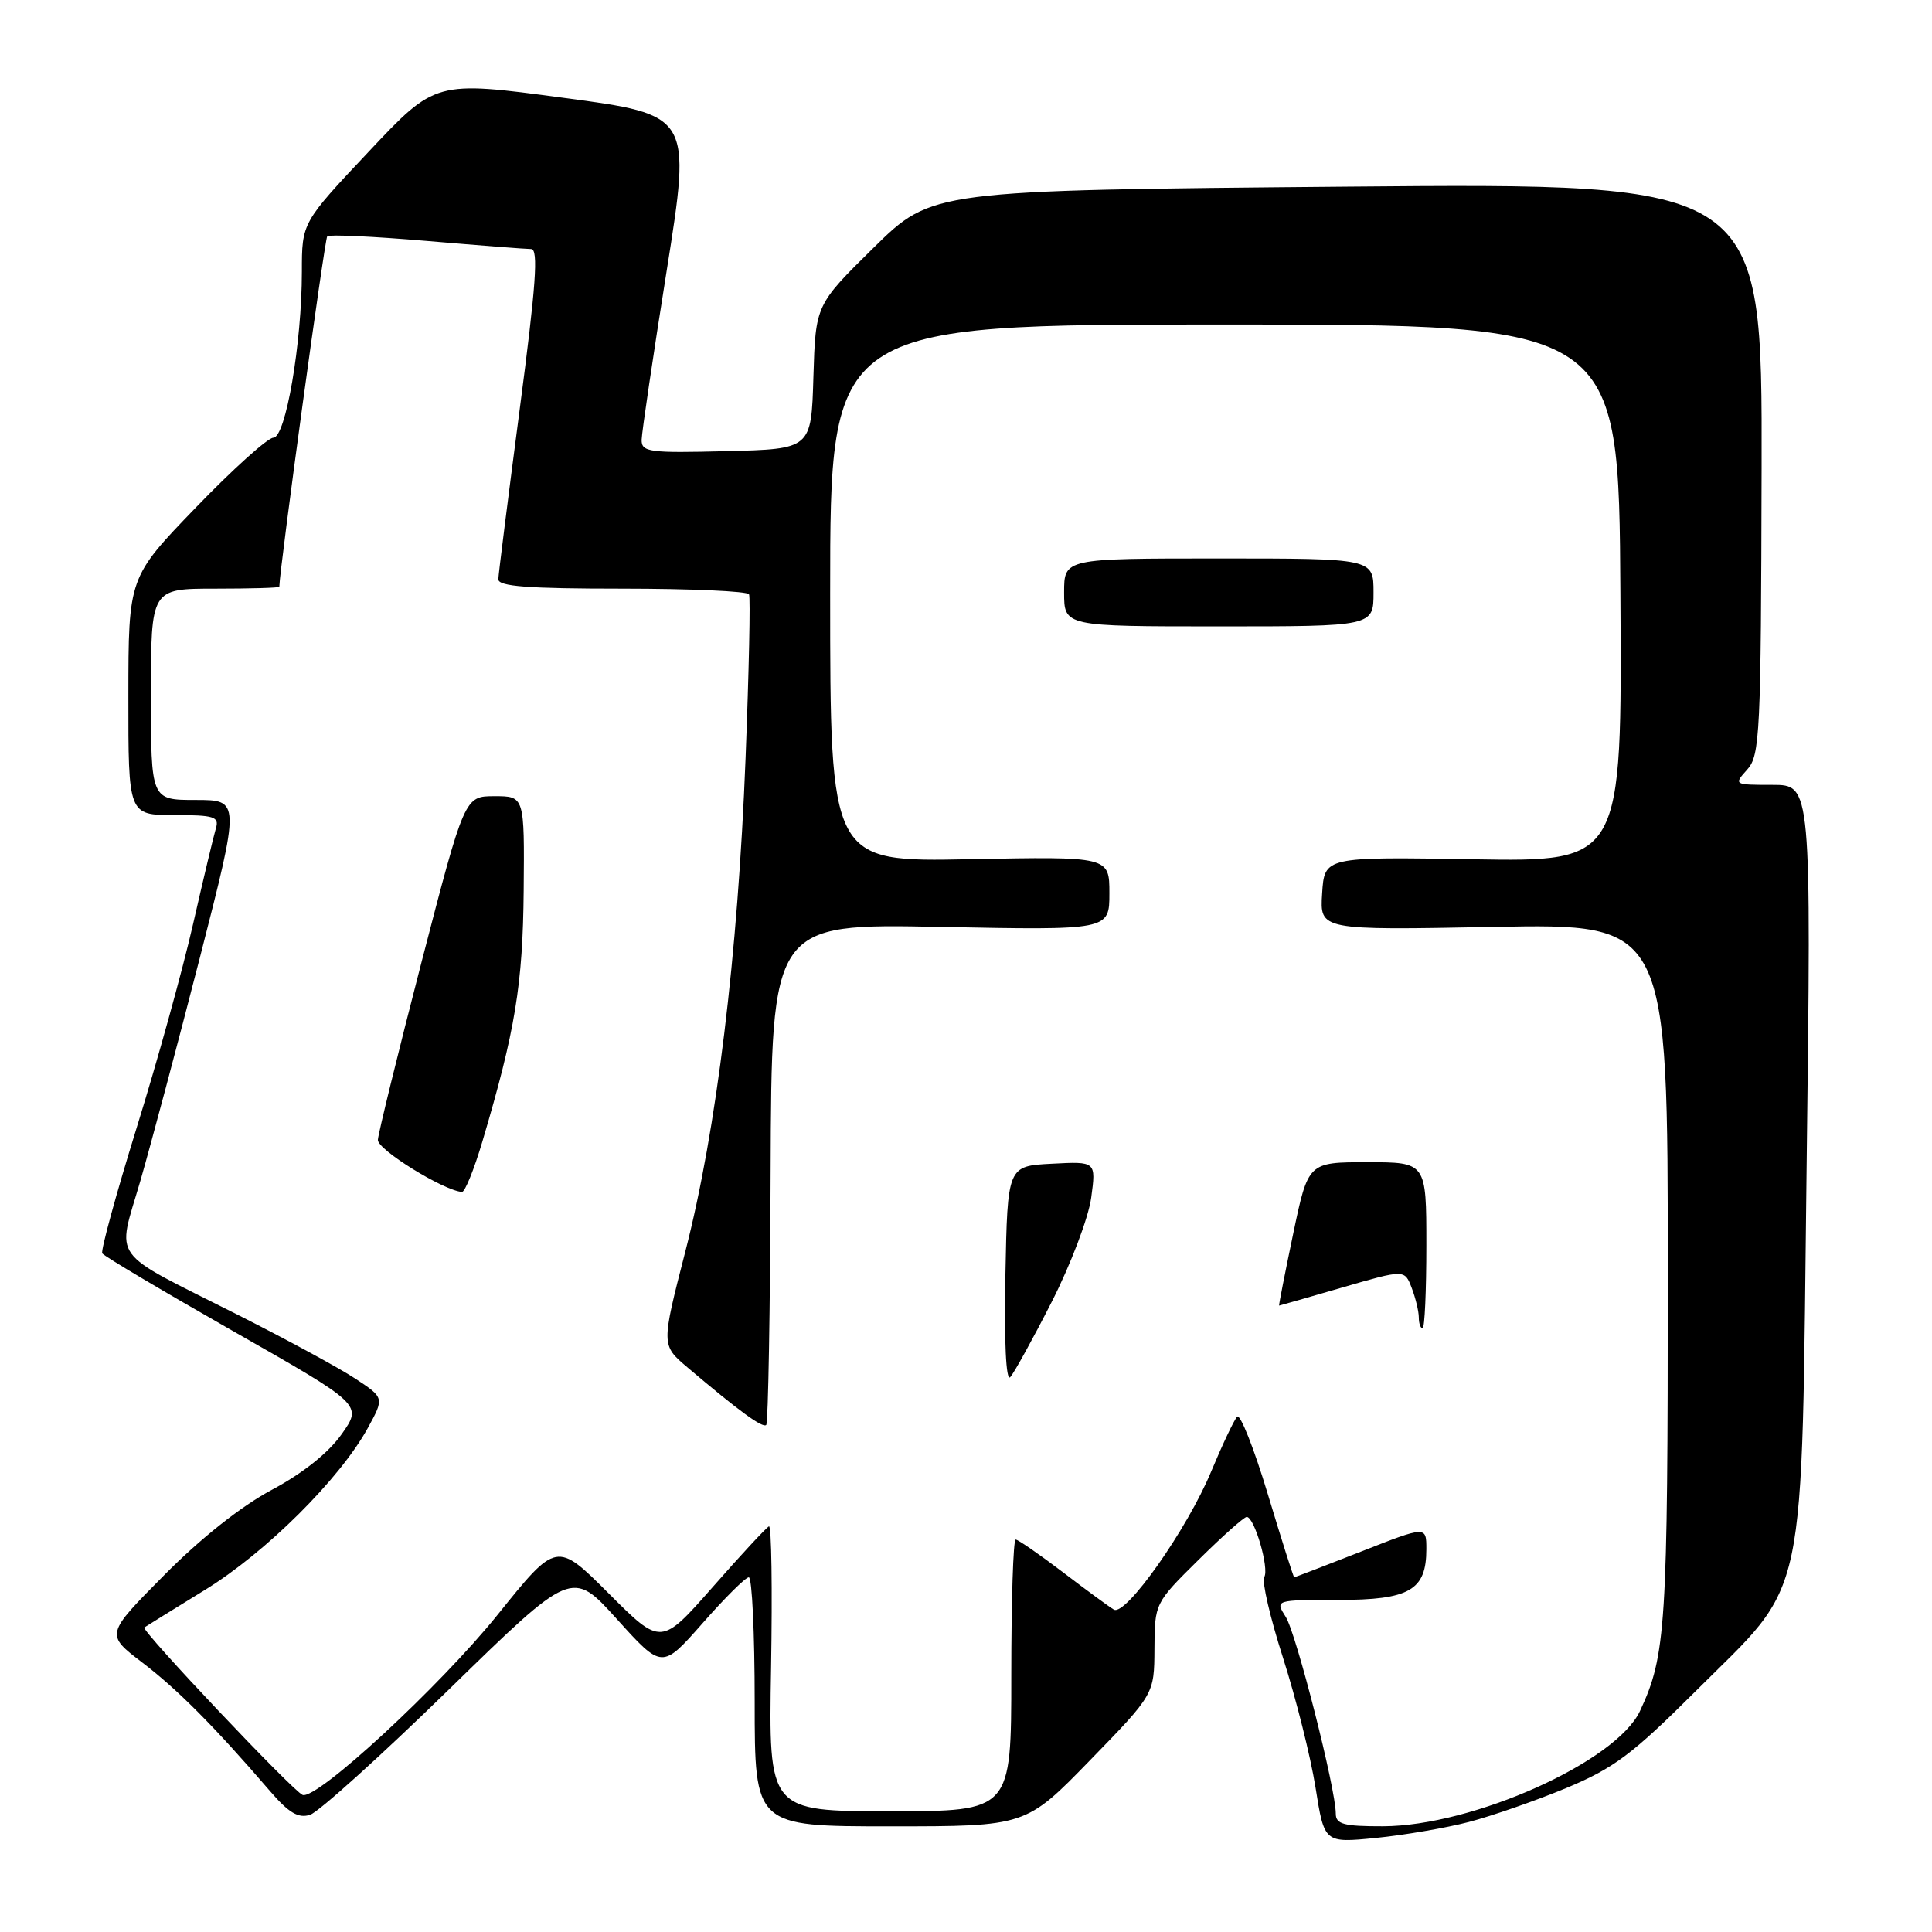 <?xml version="1.0" encoding="UTF-8" standalone="no"?>
<!DOCTYPE svg PUBLIC "-//W3C//DTD SVG 1.1//EN" "http://www.w3.org/Graphics/SVG/1.1/DTD/svg11.dtd" >
<svg xmlns="http://www.w3.org/2000/svg" xmlns:xlink="http://www.w3.org/1999/xlink" version="1.1" viewBox="0 0 256 256">
 <g >
 <path fill="currentColor"
d=" M 194.64 241.42 C 197.70 240.62 203.51 238.60 207.55 236.92 C 213.82 234.31 216.30 232.45 224.59 224.18 C 239.73 209.06 238.66 214.09 239.39 154.25 C 240.01 104.00 240.01 104.00 234.85 104.00 C 229.74 104.00 229.71 103.98 231.51 101.98 C 233.21 100.11 233.34 97.28 233.42 62.11 C 233.50 24.25 233.50 24.25 178.50 24.73 C 123.50 25.22 123.50 25.22 115.78 32.80 C 108.07 40.39 108.07 40.39 107.78 49.94 C 107.50 59.50 107.50 59.50 96.25 59.78 C 86.01 60.04 85.00 59.91 85.02 58.28 C 85.04 57.30 86.53 47.21 88.34 35.86 C 91.62 15.22 91.62 15.22 74.66 12.96 C 57.70 10.69 57.70 10.69 48.85 20.10 C 40.00 29.50 40.00 29.50 40.00 35.99 C 40.00 45.50 37.85 58.00 36.22 58.00 C 35.49 58.00 30.86 62.16 25.95 67.25 C 17.02 76.50 17.02 76.50 17.01 92.25 C 17.00 108.00 17.00 108.00 23.07 108.00 C 28.38 108.00 29.07 108.22 28.61 109.75 C 28.32 110.71 26.95 116.45 25.57 122.50 C 24.19 128.55 20.83 140.68 18.10 149.46 C 15.38 158.24 13.33 165.72 13.55 166.08 C 13.77 166.44 21.62 171.10 30.99 176.44 C 48.03 186.14 48.03 186.14 45.26 190.05 C 43.51 192.52 40.11 195.23 36.00 197.42 C 31.94 199.59 26.59 203.83 21.74 208.73 C 13.97 216.57 13.97 216.57 18.86 220.30 C 23.50 223.83 28.47 228.83 35.77 237.32 C 38.27 240.22 39.53 240.97 41.09 240.47 C 42.21 240.11 50.48 232.65 59.46 223.89 C 75.79 207.95 75.79 207.95 81.76 214.56 C 87.73 221.17 87.73 221.17 93.09 215.09 C 96.03 211.74 98.79 209.00 99.22 209.00 C 99.65 209.00 100.00 216.43 100.00 225.50 C 100.00 242.00 100.00 242.00 117.96 242.00 C 135.92 242.00 135.92 242.00 144.43 233.25 C 152.94 224.50 152.94 224.50 152.97 218.47 C 153.00 212.46 153.02 212.41 158.78 206.72 C 161.96 203.57 164.85 201.00 165.20 201.00 C 166.22 201.00 168.21 207.85 167.52 208.97 C 167.18 209.52 168.30 214.36 170.02 219.71 C 171.73 225.07 173.66 232.77 174.31 236.83 C 175.48 244.21 175.48 244.21 182.28 243.54 C 186.01 243.17 191.58 242.22 194.64 241.42 Z  M 177.00 240.32 C 177.00 237.04 171.77 216.47 170.37 214.25 C 168.95 212.00 168.95 212.00 177.32 212.00 C 186.78 212.00 189.00 210.72 189.00 205.27 C 189.00 202.19 189.00 202.19 180.33 205.60 C 175.56 207.47 171.58 209.00 171.49 209.00 C 171.39 209.00 169.82 204.04 167.99 197.97 C 166.16 191.90 164.33 187.29 163.93 187.72 C 163.52 188.15 161.97 191.43 160.48 195.00 C 157.30 202.65 149.15 214.20 147.59 213.28 C 146.99 212.93 143.95 210.70 140.83 208.32 C 137.71 205.95 134.89 204.00 134.58 204.00 C 134.26 204.00 134.00 212.10 134.00 222.00 C 134.00 240.00 134.00 240.00 117.92 240.00 C 101.84 240.00 101.84 240.00 102.17 221.00 C 102.35 210.55 102.23 202.11 101.89 202.25 C 101.56 202.39 98.20 206.00 94.44 210.29 C 87.59 218.07 87.59 218.07 80.67 211.15 C 73.75 204.24 73.75 204.24 65.93 213.97 C 58.31 223.44 41.99 238.52 40.10 237.84 C 38.86 237.39 18.64 216.00 19.12 215.65 C 19.33 215.50 22.94 213.27 27.13 210.69 C 35.21 205.73 44.99 196.01 48.72 189.25 C 50.93 185.22 50.93 185.22 47.10 182.69 C 45.00 181.29 37.92 177.46 31.39 174.16 C 14.29 165.54 15.48 167.19 18.59 156.50 C 20.02 151.55 23.59 138.16 26.52 126.75 C 31.83 106.00 31.83 106.00 25.92 106.00 C 20.00 106.00 20.00 106.00 20.00 92.00 C 20.00 78.00 20.00 78.00 28.50 78.00 C 33.17 78.00 37.00 77.89 37.01 77.75 C 37.07 75.17 43.03 31.64 43.36 31.31 C 43.62 31.05 49.52 31.33 56.47 31.92 C 63.42 32.51 69.68 33.00 70.38 33.00 C 71.37 33.00 71.02 37.82 68.86 54.25 C 67.33 65.94 66.05 76.06 66.03 76.75 C 66.01 77.70 69.94 78.00 82.44 78.00 C 91.48 78.00 99.05 78.34 99.25 78.75 C 99.45 79.16 99.24 88.95 98.79 100.50 C 97.77 126.60 94.95 149.74 90.80 165.87 C 87.62 178.24 87.62 178.24 91.06 181.16 C 97.91 186.97 101.06 189.27 101.53 188.81 C 101.79 188.55 102.05 173.50 102.11 155.36 C 102.23 122.38 102.23 122.38 124.61 122.82 C 147.00 123.26 147.00 123.26 147.00 118.37 C 147.00 113.49 147.00 113.49 128.50 113.85 C 110.00 114.22 110.00 114.22 110.00 78.61 C 110.00 43.00 110.00 43.00 162.25 43.00 C 214.50 43.00 214.50 43.00 214.71 78.60 C 214.93 114.19 214.93 114.19 195.21 113.86 C 175.50 113.53 175.50 113.53 175.19 118.39 C 174.88 123.26 174.88 123.26 197.94 122.82 C 221.00 122.38 221.00 122.38 220.99 168.94 C 220.99 215.58 220.75 219.35 217.31 226.71 C 214.17 233.44 195.17 241.96 183.25 241.99 C 178.06 242.00 177.00 241.72 177.00 240.32 Z  M 139.36 172.50 C 141.88 167.55 144.23 161.34 144.59 158.70 C 145.24 153.89 145.24 153.89 139.37 154.20 C 133.50 154.50 133.50 154.50 133.22 168.98 C 133.05 177.79 133.30 183.07 133.86 182.48 C 134.36 181.94 136.84 177.45 139.36 172.50 Z  M 189.00 165.00 C 189.00 154.00 189.00 154.00 181.17 154.00 C 173.34 154.00 173.34 154.00 171.35 163.50 C 170.26 168.72 169.42 173.00 169.49 173.00 C 169.55 173.00 173.32 171.92 177.86 170.60 C 186.12 168.20 186.12 168.20 187.06 170.66 C 187.58 172.02 188.00 173.78 188.00 174.57 C 188.00 175.35 188.22 176.00 188.50 176.00 C 188.78 176.00 189.00 171.05 189.00 165.00 Z  M 63.92 151.25 C 68.27 136.59 69.28 130.46 69.39 118.00 C 69.50 105.50 69.50 105.50 65.53 105.50 C 61.56 105.50 61.56 105.50 55.85 127.50 C 52.72 139.60 50.12 150.19 50.07 151.04 C 50.01 152.33 58.72 157.73 61.21 157.94 C 61.60 157.97 62.82 154.96 63.92 151.25 Z  M 182.00 78.50 C 182.00 74.00 182.00 74.00 161.50 74.00 C 141.00 74.00 141.00 74.00 141.00 78.50 C 141.00 83.00 141.00 83.00 161.50 83.00 C 182.00 83.00 182.00 83.00 182.00 78.50 Z "/>
</g>
</svg>
